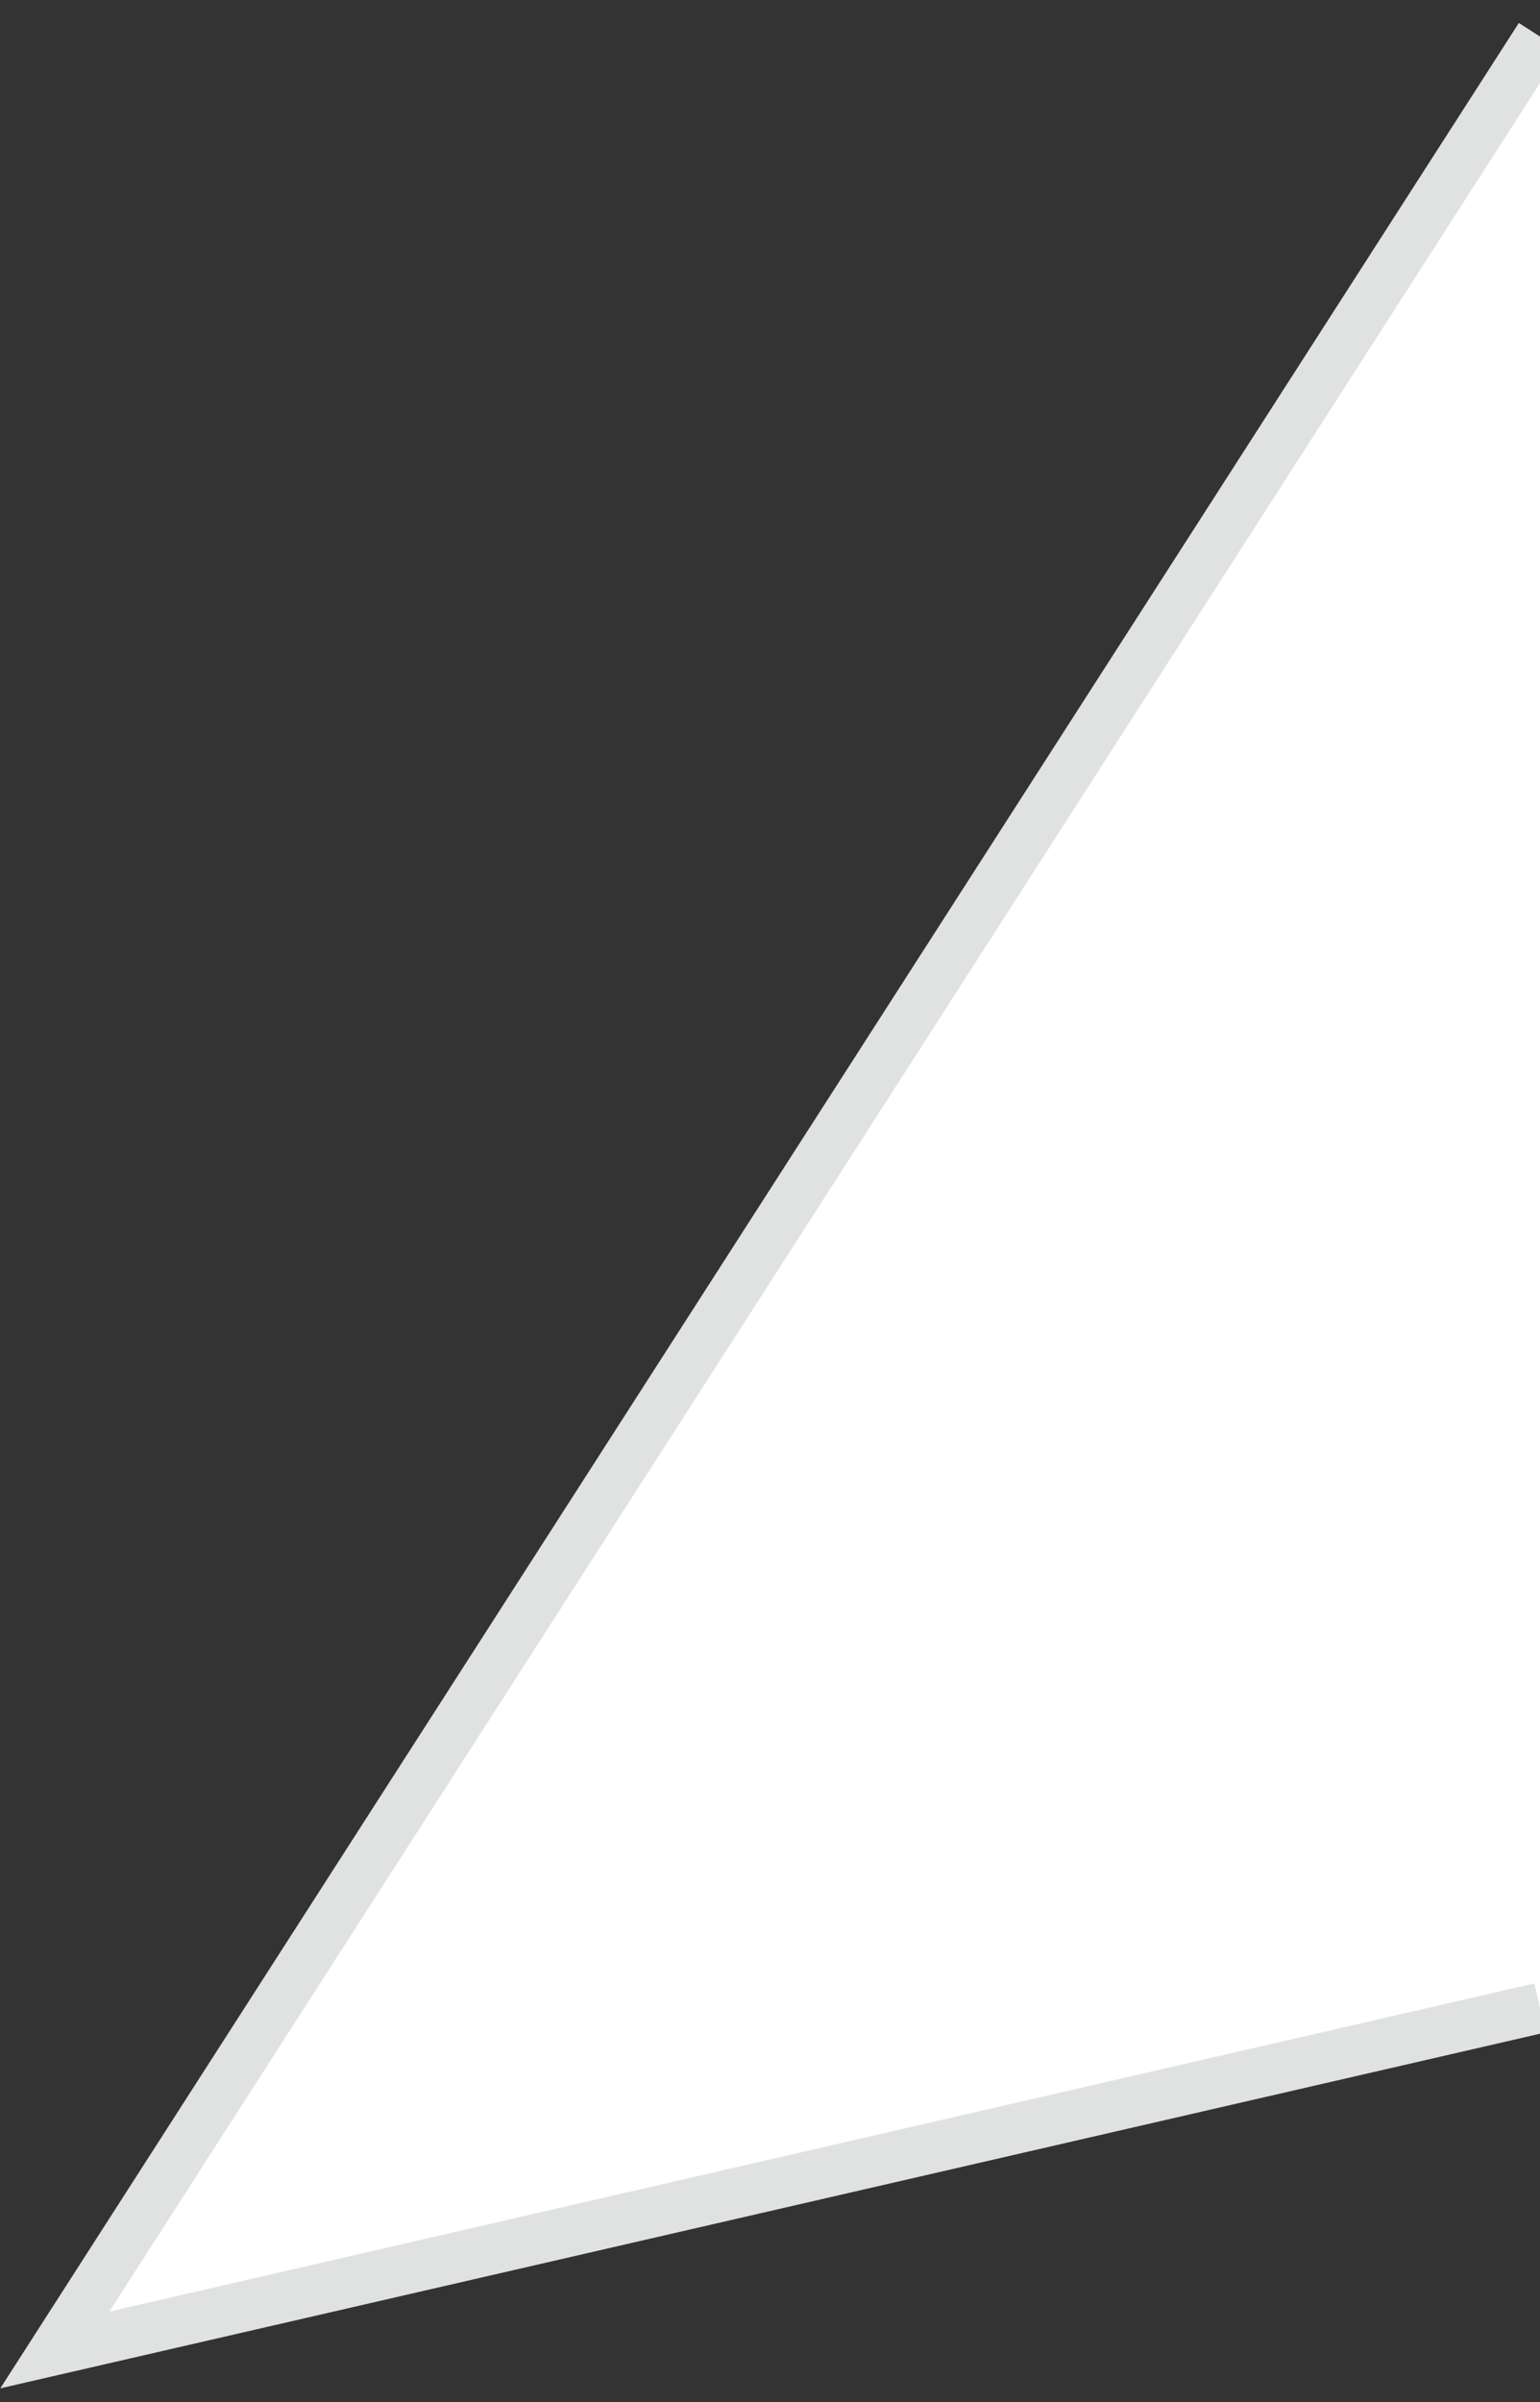 <?xml version="1.0" encoding="utf-8"?>
<!-- Generator: Adobe Illustrator 20.0.0, SVG Export Plug-In . SVG Version: 6.00 Build 0)  -->
<svg version="1.2" baseProfile="tiny" id="Layer_1" xmlns="http://www.w3.org/2000/svg" xmlns:xlink="http://www.w3.org/1999/xlink"
	 x="0px" y="0px" viewBox="0 0 59 92" xml:space="preserve">
<rect x="0" y="0" width="59" height="92" fill="#333333" stroke="none"/>
<polyline id="Rectangle-30_1_" fill="#FFFFFF" stroke="#E0E2E2" stroke-width="1.927" points="59,76.9 2.1,90 59,1.4 "/>
</svg>
